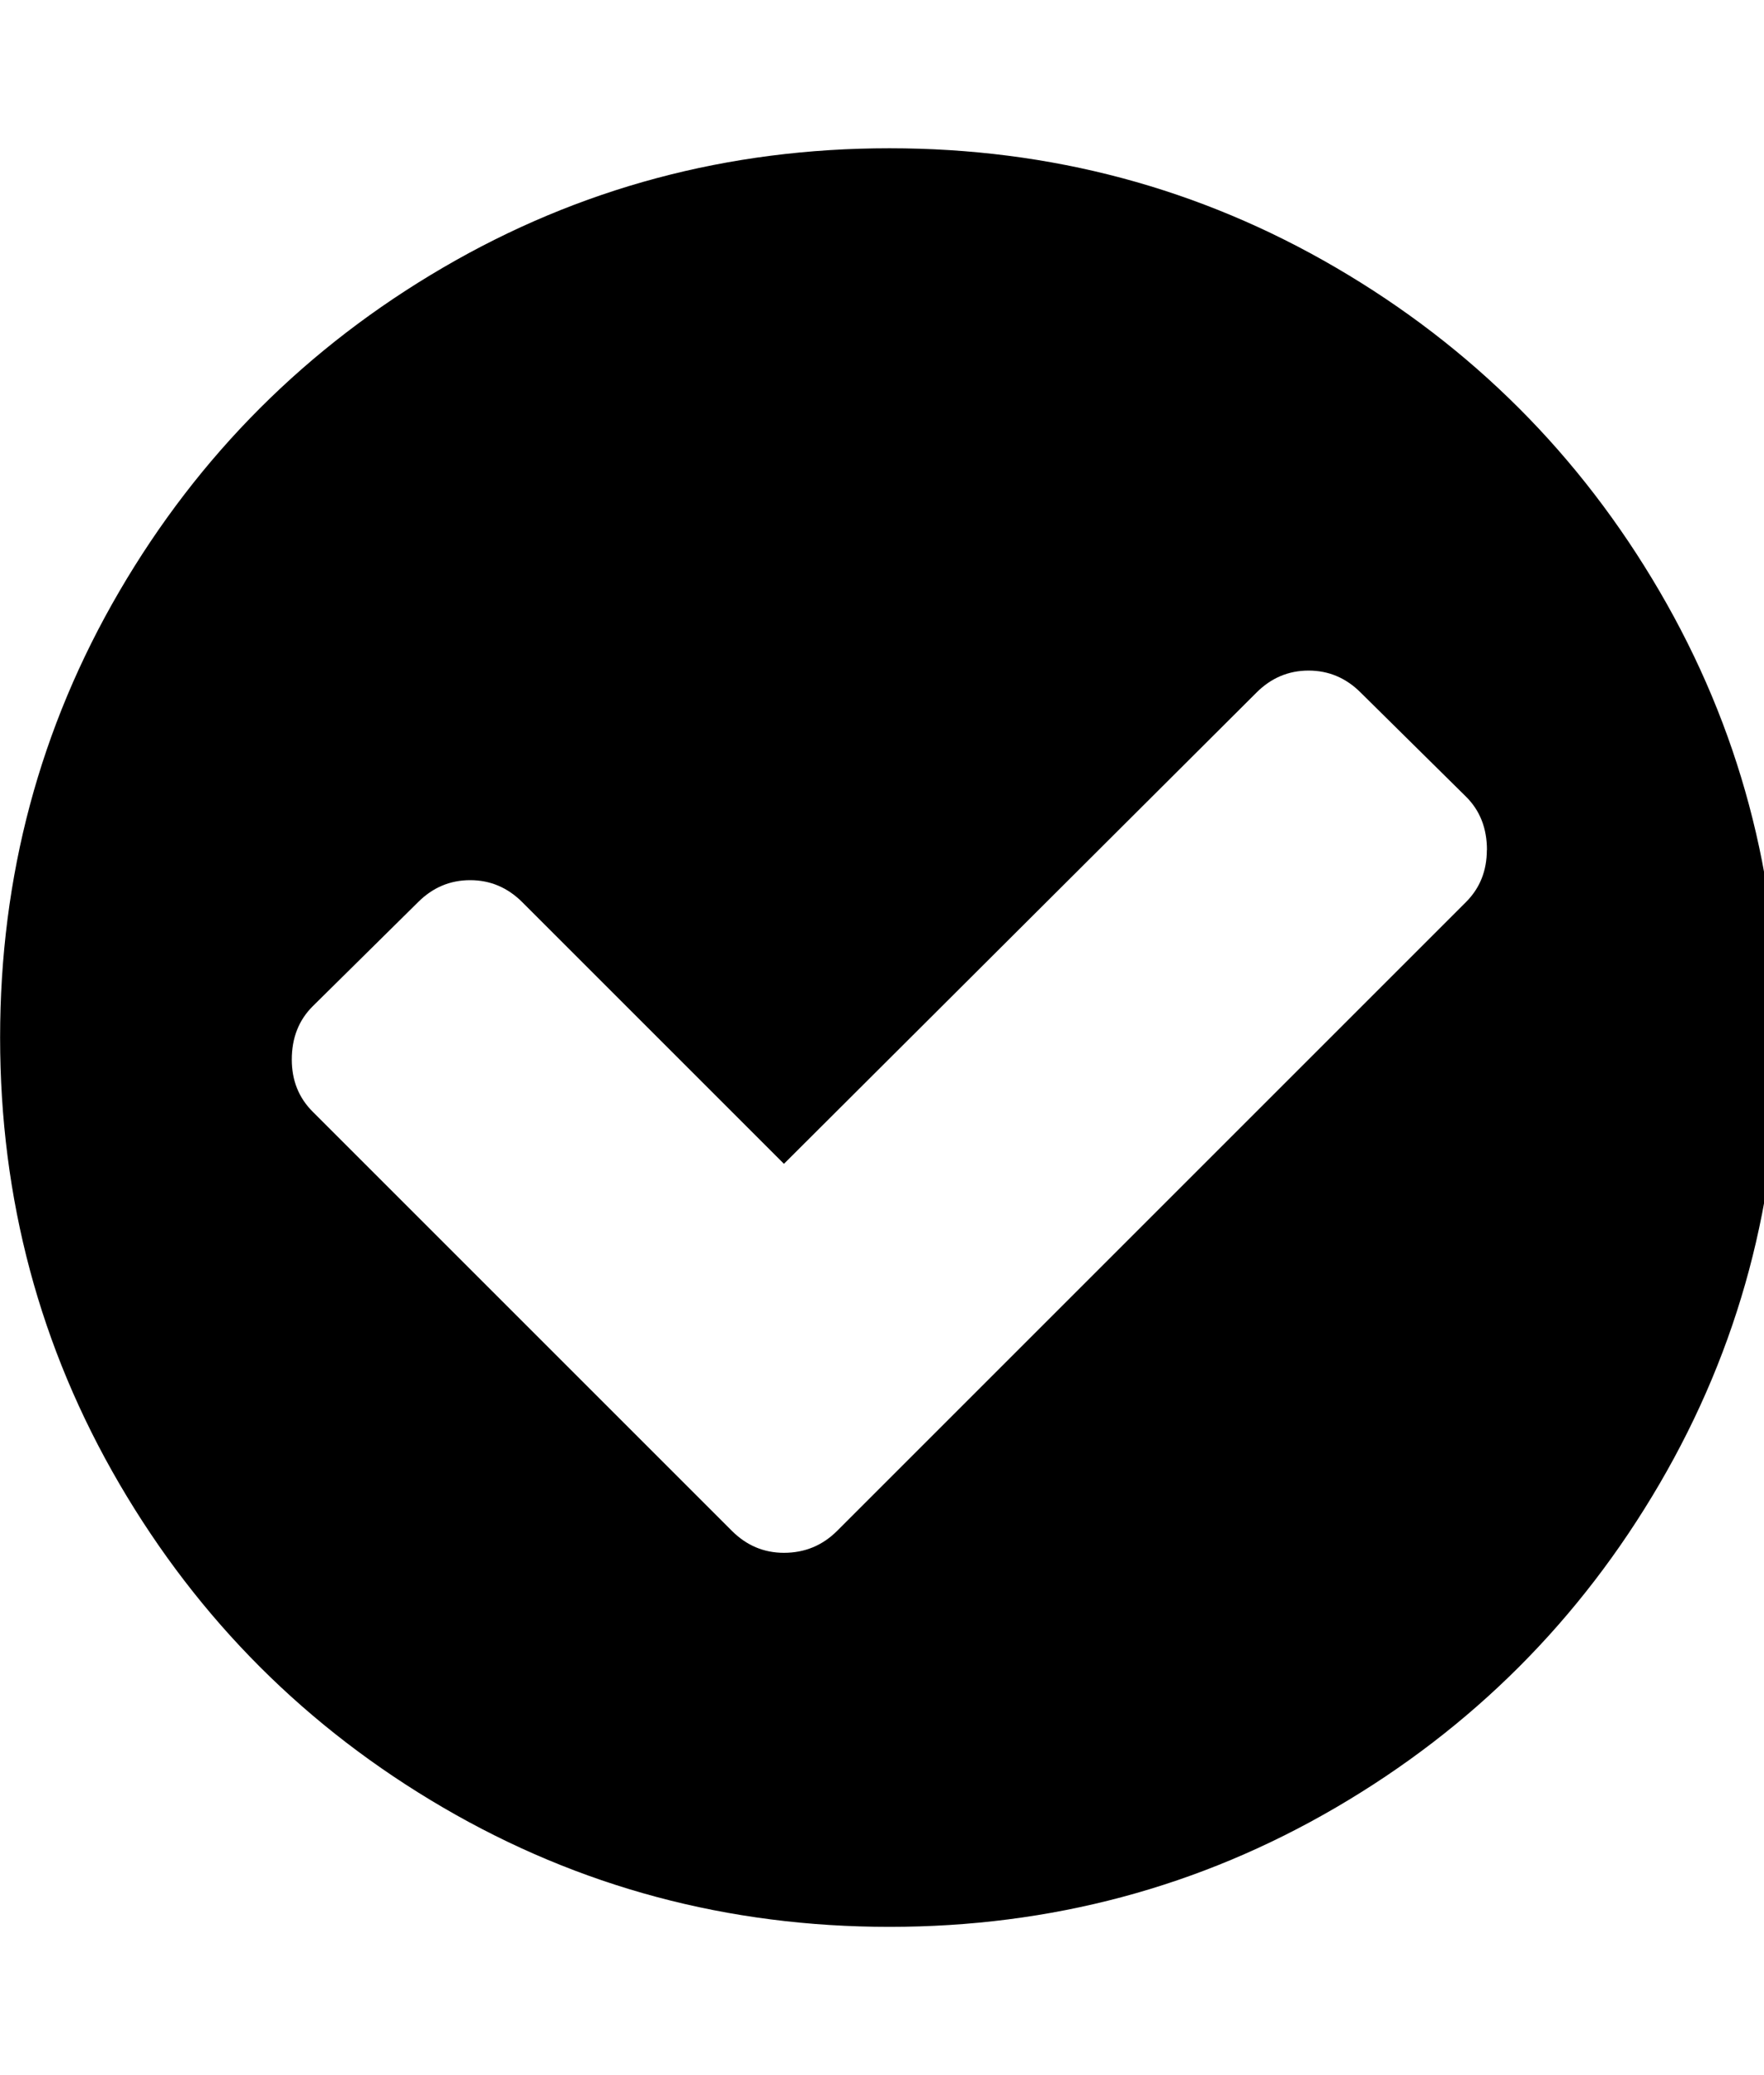 <?xml version="1.0" encoding="utf-8"?>
<!-- Generated by IcoMoon.io -->
<!DOCTYPE svg PUBLIC "-//W3C//DTD SVG 1.1//EN" "http://www.w3.org/Graphics/SVG/1.1/DTD/svg11.dtd">
<svg version="1.1" xmlns="http://www.w3.org/2000/svg" xmlns:xlink="http://www.w3.org/1999/xlink" width="17" height="20" viewBox="0 0 17 20">
<path d="M14.33 8.192q0-0.313-0.201-0.513l-1.016-1.004q-0.212-0.212-0.502-0.212t-0.502 0.212l-4.554 4.542-2.522-2.522q-0.212-0.212-0.502-0.212t-0.502 0.212l-1.016 1.004q-0.201 0.201-0.201 0.513 0 0.301 0.201 0.502l4.040 4.040q0.212 0.212 0.502 0.212 0.301 0 0.513-0.212l6.060-6.060q0.201-0.201 0.201-0.502zM17.143 10q0 2.333-1.15 4.302t-3.119 3.119-4.302 1.15-4.302-1.15-3.119-3.119-1.15-4.302 1.15-4.302 3.119-3.119 4.302-1.15 4.302 1.15 3.119 3.119 1.15 4.302z"></path>
</svg>
